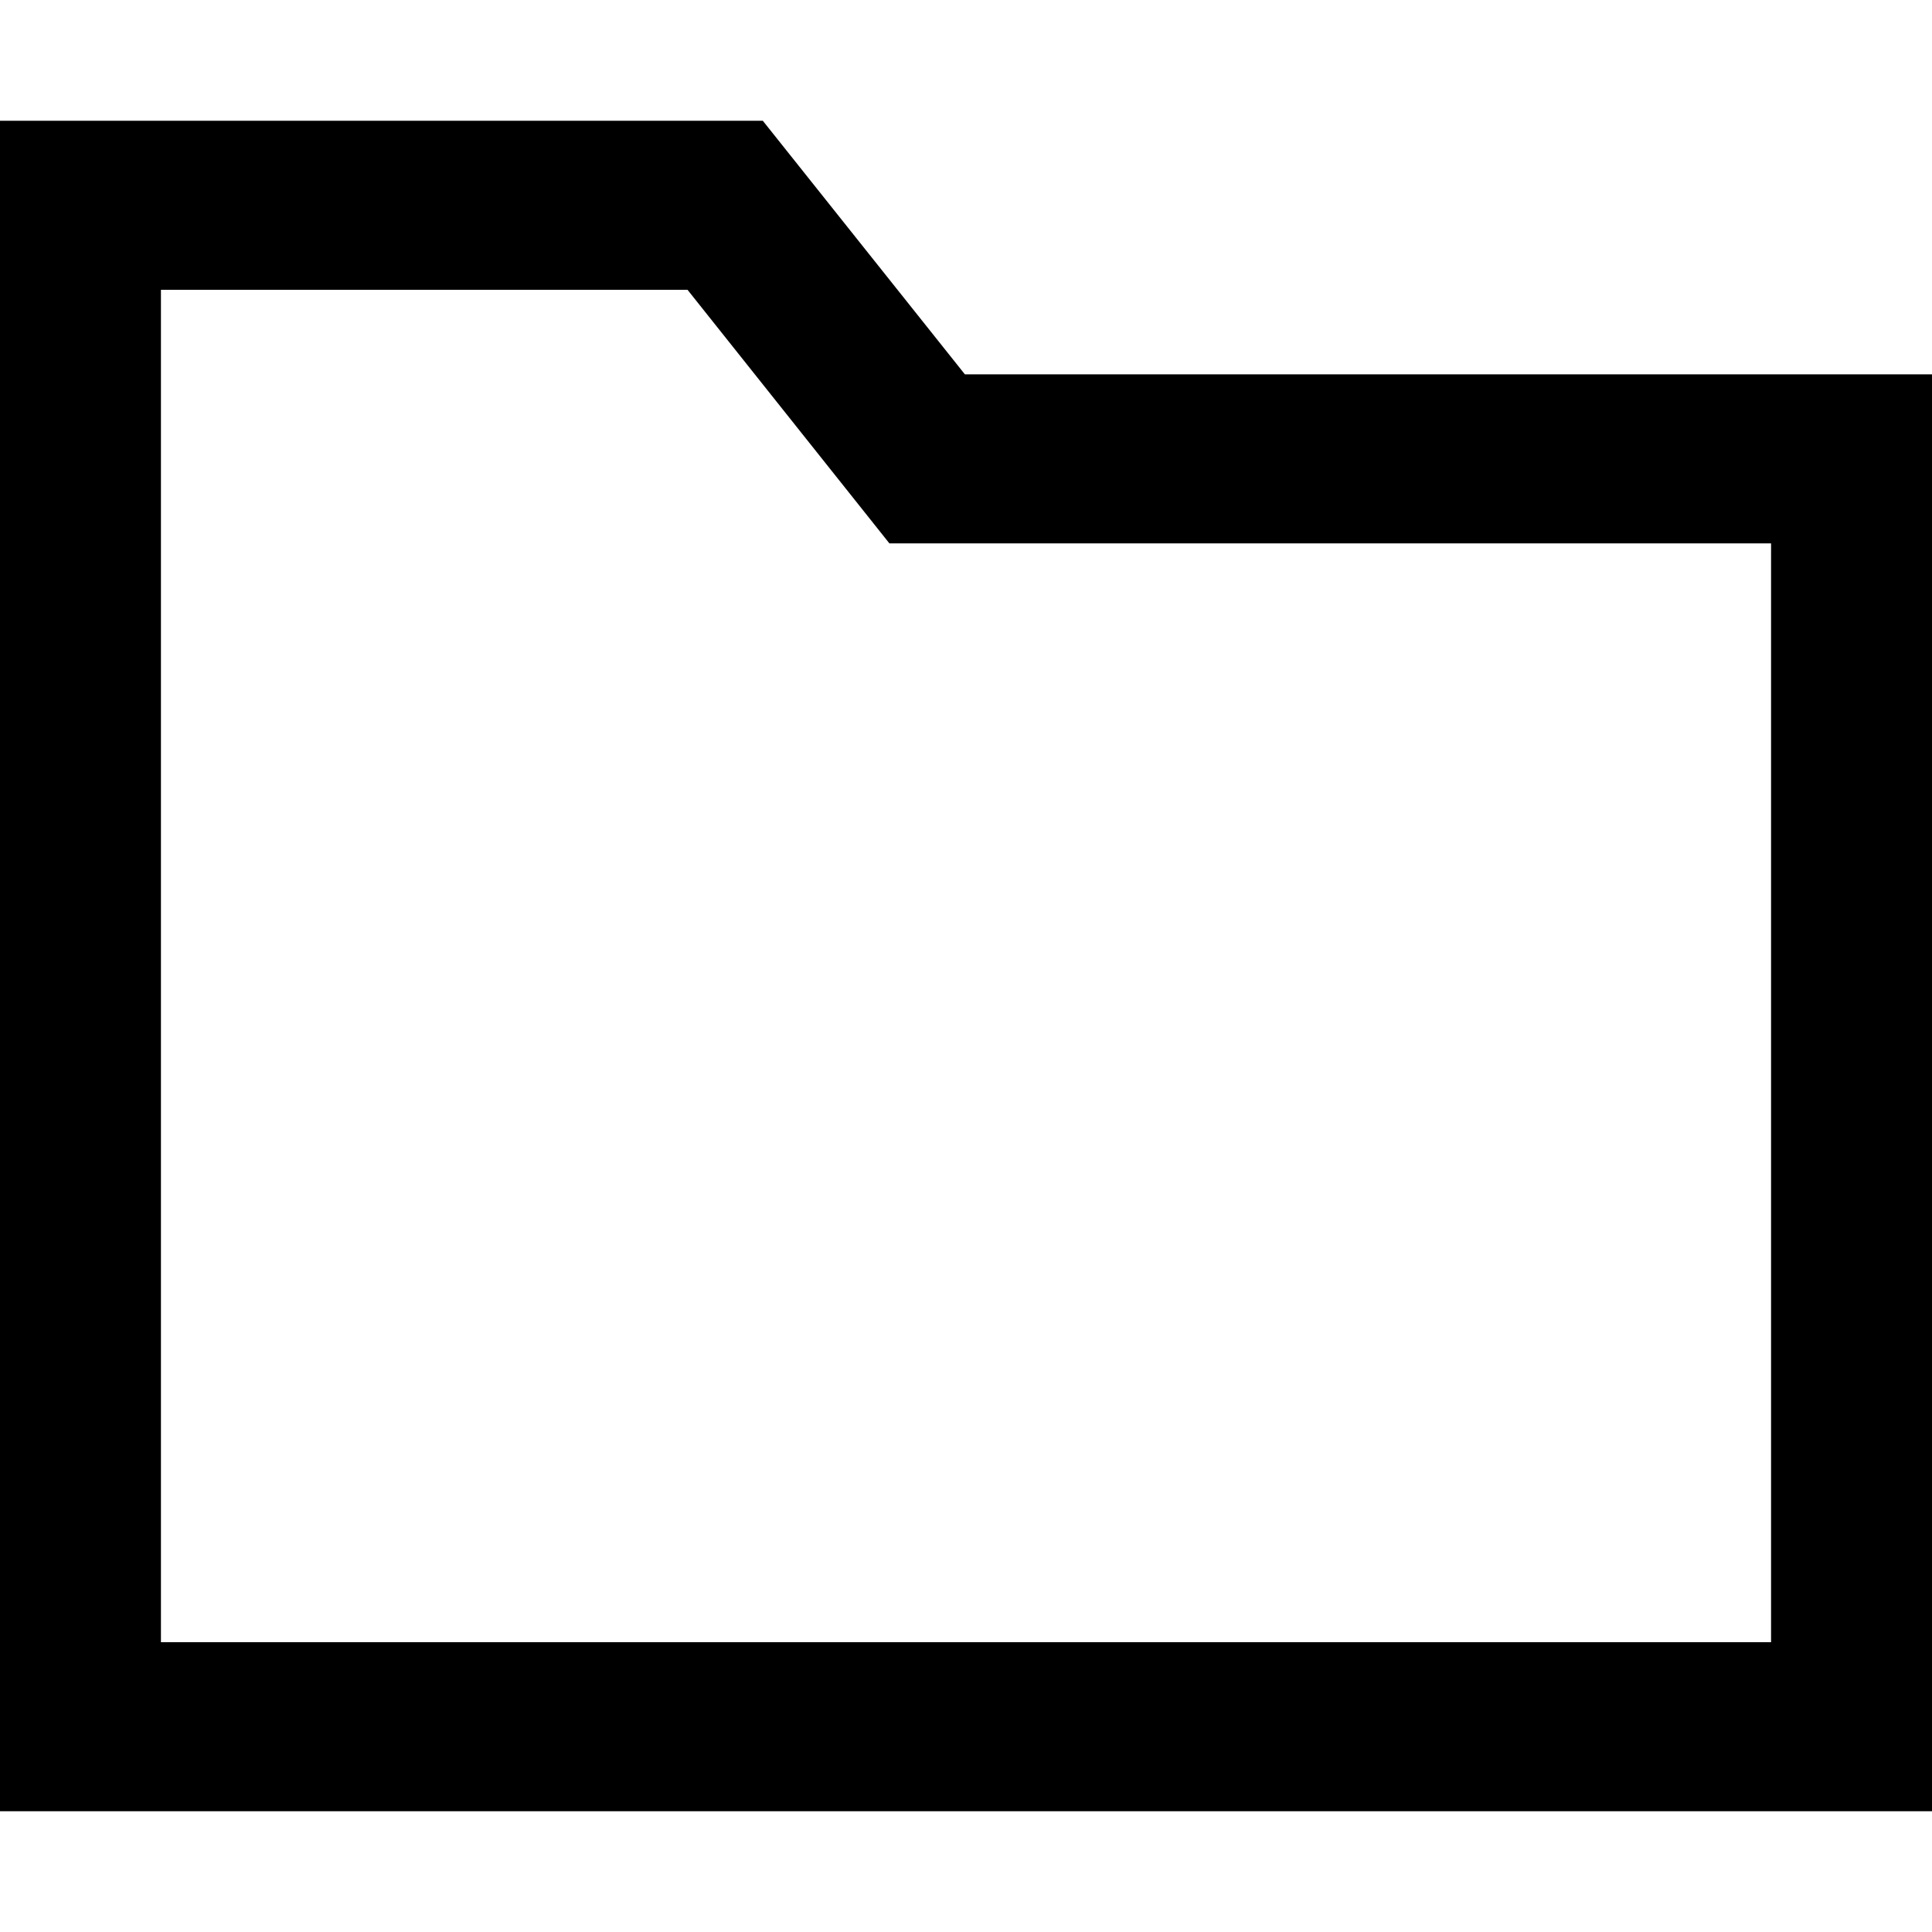 <svg xmlns="http://www.w3.org/2000/svg" viewBox="0 0 1024 1024" version="1.1"><path d="M85.3 153.6v716.8h853.4V288H471.4L364.4 153.6h-279zM0 64h404.3L511.4 198.4H1024V960H0V64z" fill="#0" p-id="2039"></path></svg>